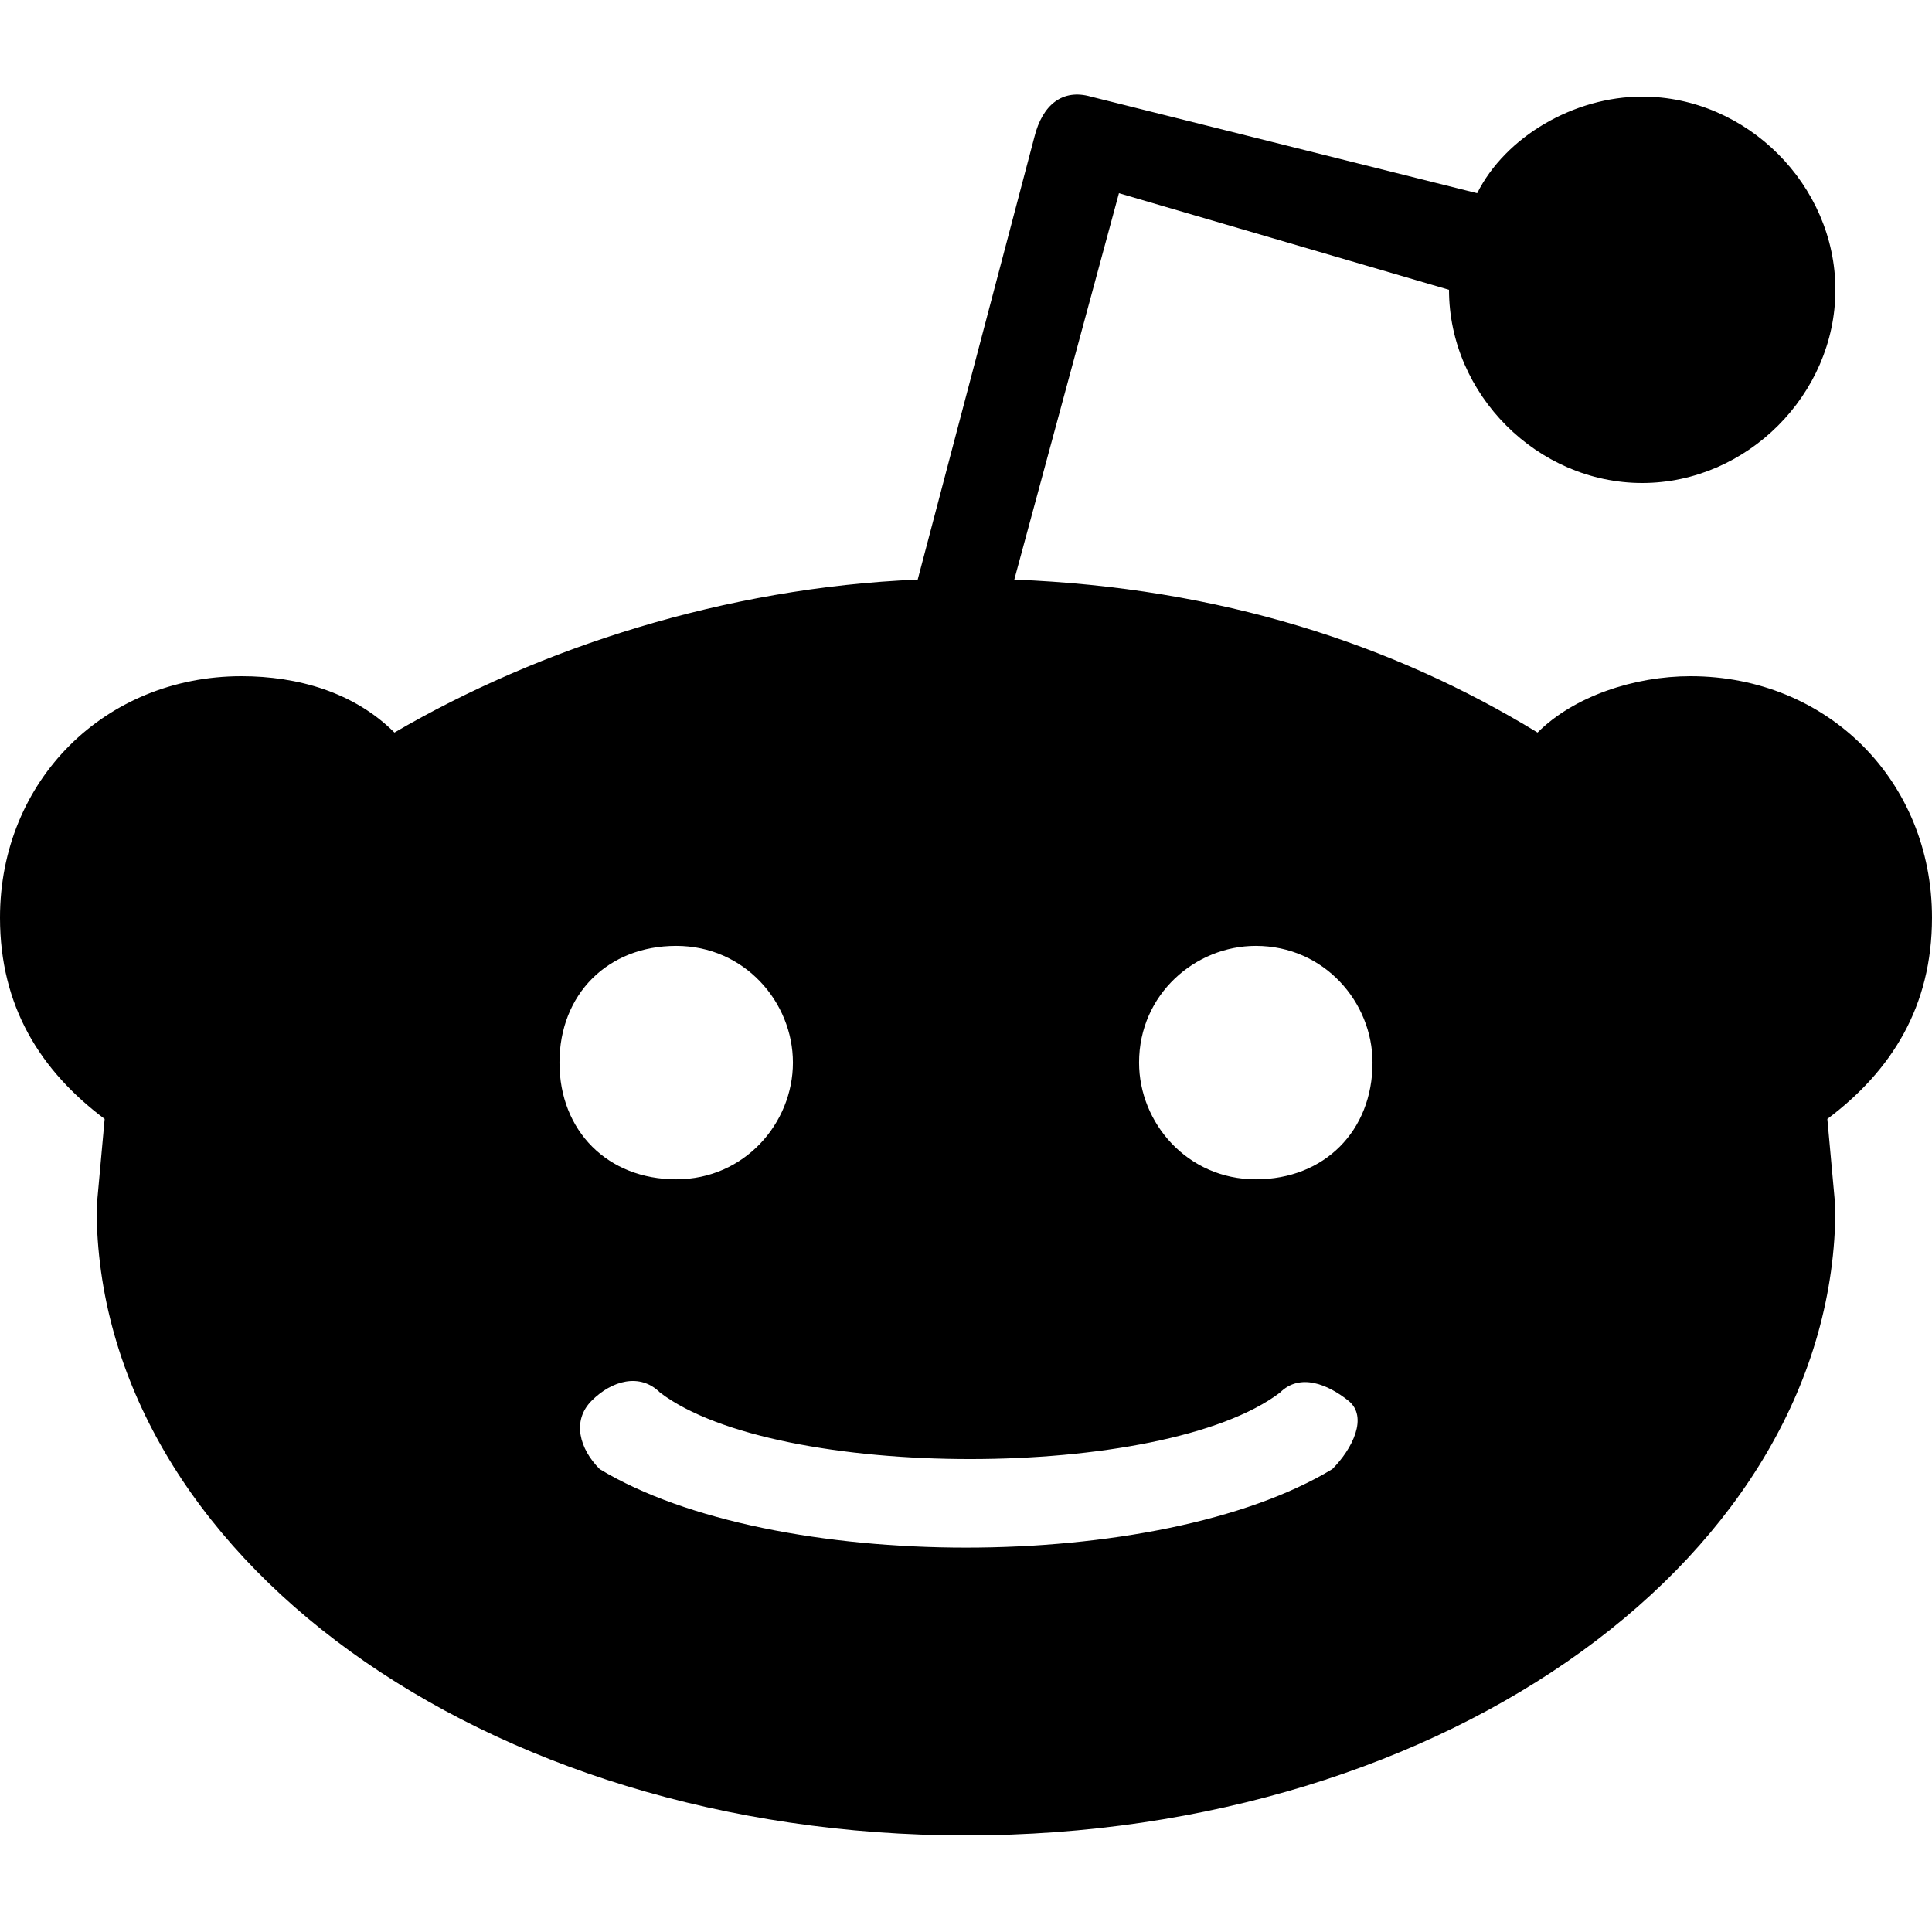 <svg enable-background="new 0 0 48 48" viewBox="0 0 48 48" xmlns="http://www.w3.org/2000/svg"><path d="m48 22.8c0-3.4-2.6-6-6-6-1.4 0-2.9.5-3.8 1.4-3.6-2.2-7.9-3.6-13-3.8l2.6-9.6 8.2 2.4c0 2.6 2.2 4.8 4.8 4.8s4.8-2.2 4.8-4.8-2.2-4.8-4.8-4.8c-1.7 0-3.4 1-4.1 2.4l-9.6-2.4c-.7-.2-1.2.2-1.4 1l-2.9 11c-4.8.2-9.4 1.7-13 3.8-1-1-2.4-1.4-3.8-1.4-3.4 0-6 2.6-6 6 0 2.2 1 3.8 2.6 5l-.2 2.2c0 8.6 9.6 15.6 21.6 15.6s21.6-7 21.6-15.6l-.2-2.2c1.6-1.2 2.6-2.8 2.6-5zm-31.2.7c1.7 0 2.9 1.4 2.9 2.9s-1.2 2.9-2.9 2.9-2.9-1.2-2.9-2.9 1.2-2.9 2.9-2.9zm16.3 13c-4.3 2.6-13.9 2.6-18.2 0-.5-.5-.7-1.2-.2-1.7s1.2-.7 1.7-.2c2.9 2.2 12.5 2.2 15.4 0 .5-.5 1.2-.2 1.7.2s.1 1.2-.4 1.7zm-1.9-7.2c-1.7 0-2.9-1.4-2.9-2.9 0-1.7 1.4-2.9 2.9-2.9 1.7 0 2.9 1.4 2.9 2.9 0 1.7-1.2 2.9-2.9 2.9z"/></svg>